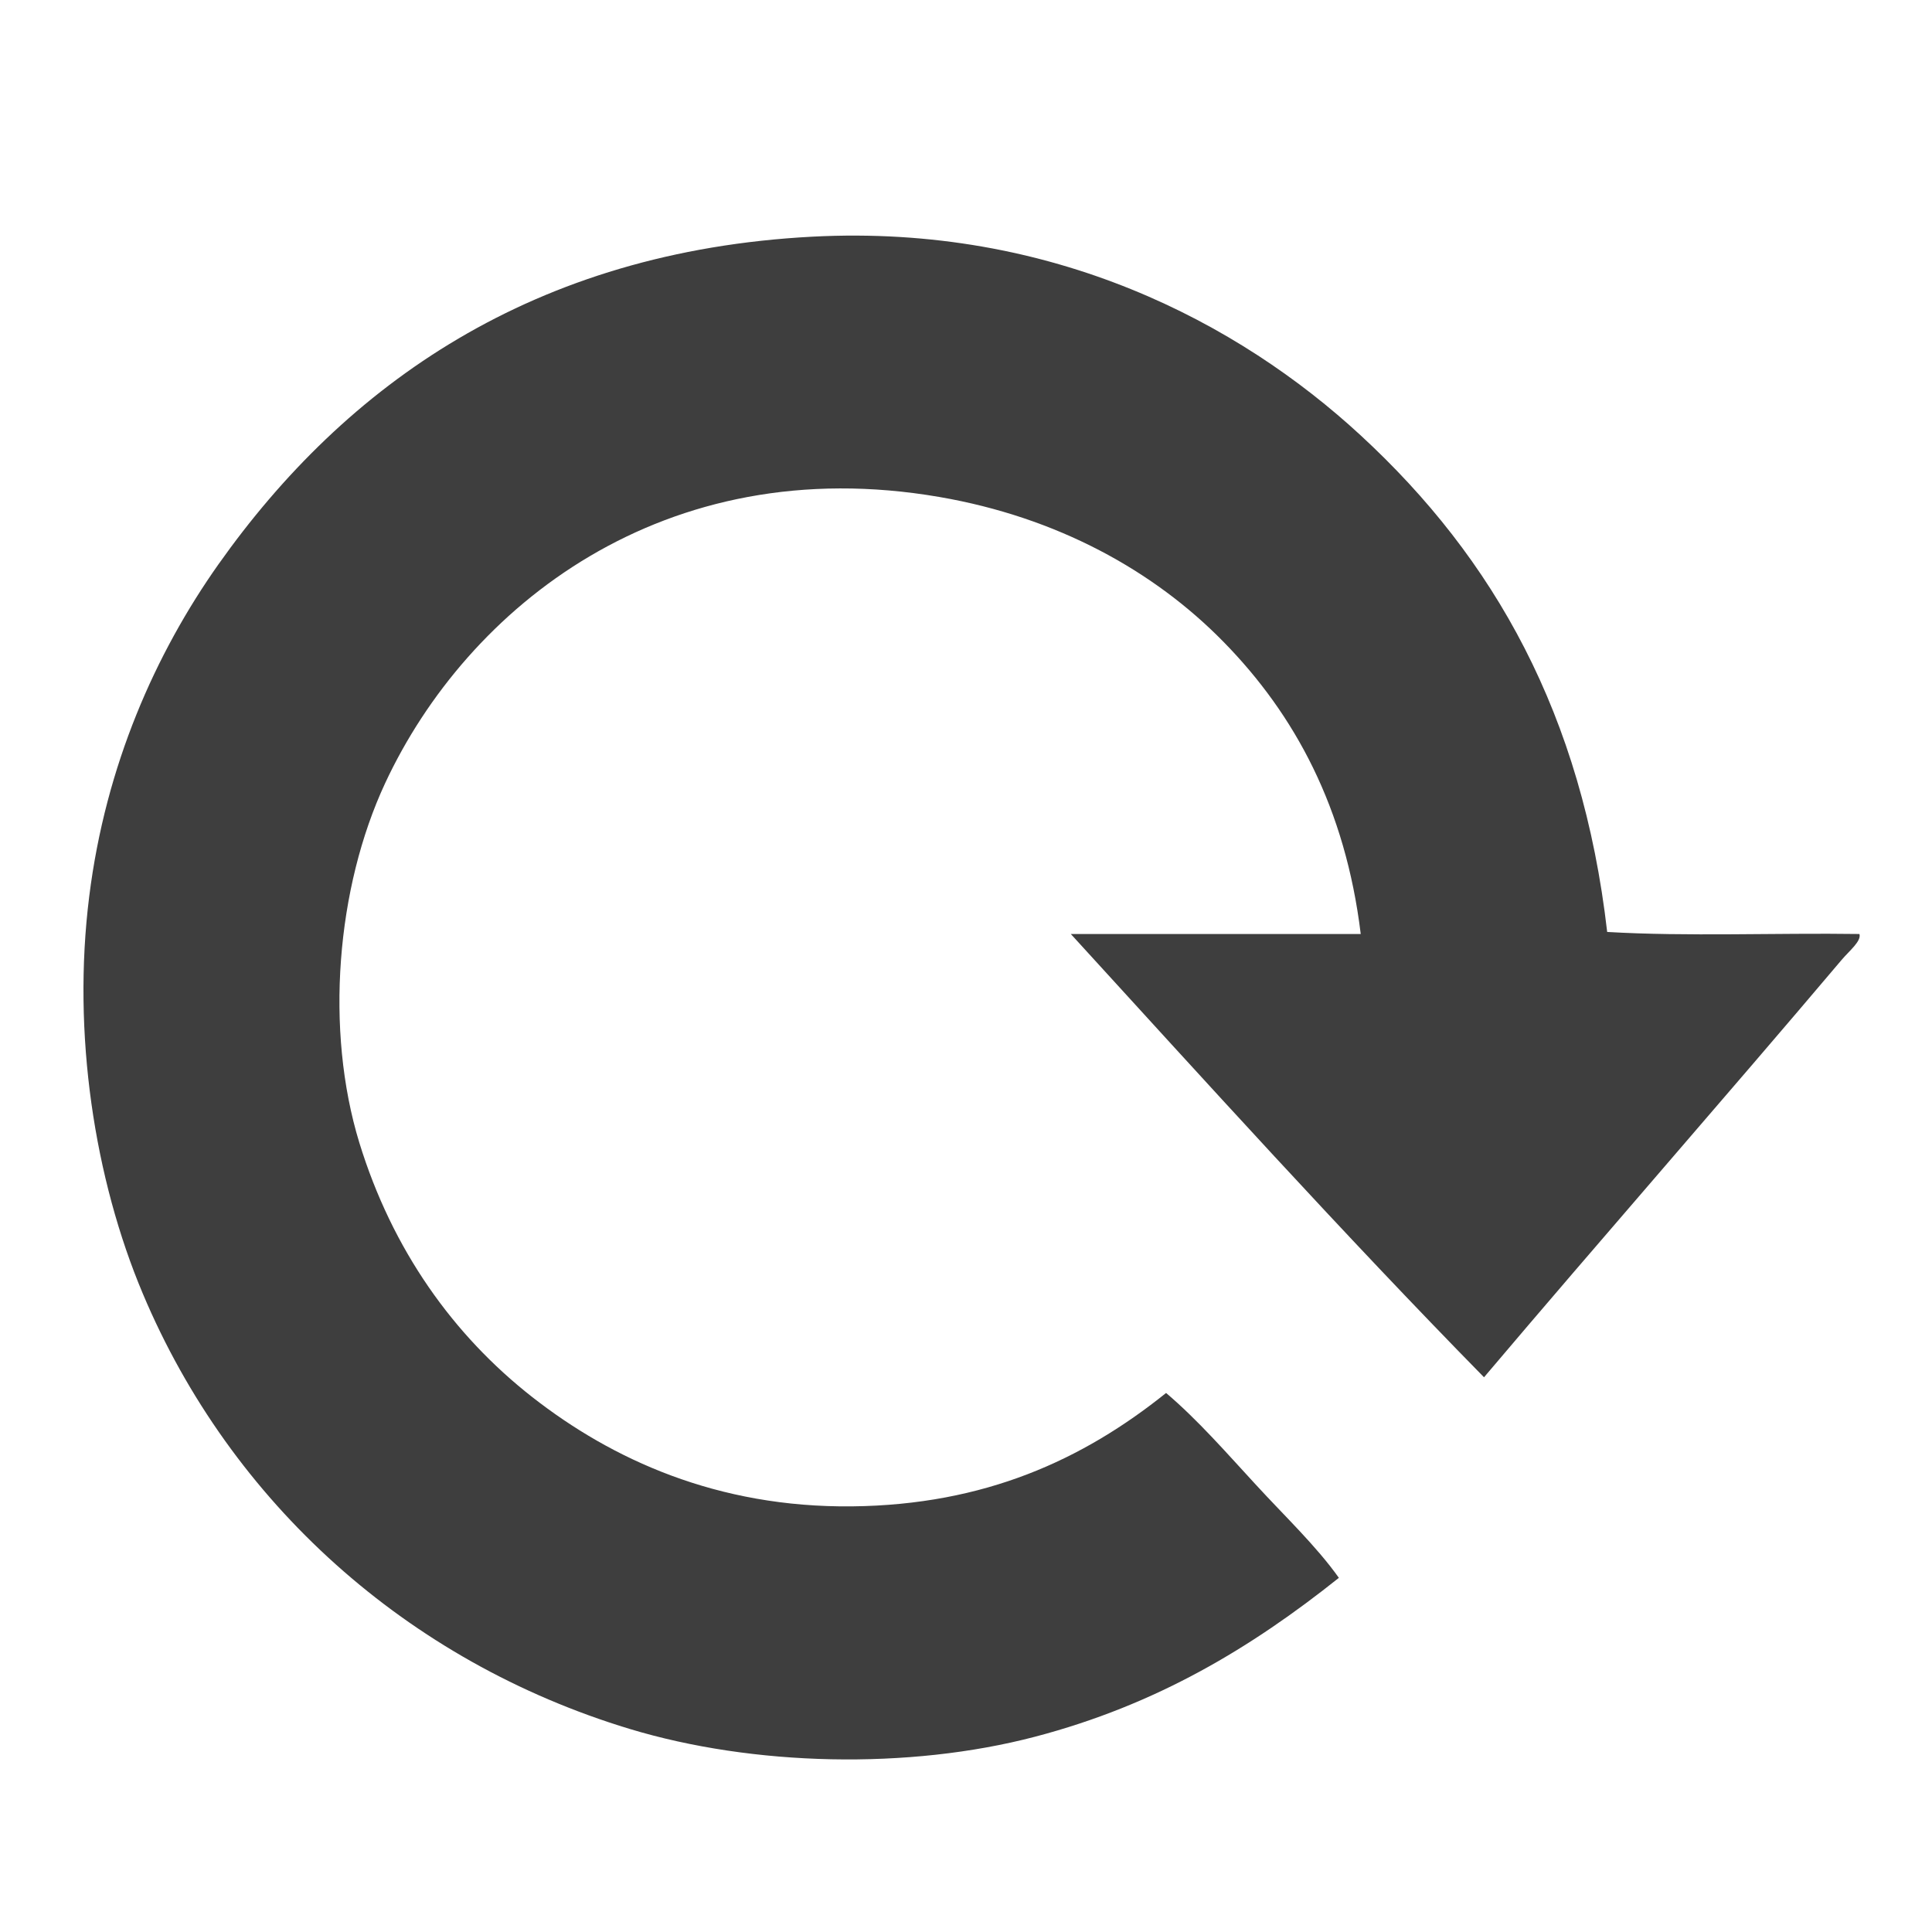 <?xml version="1.0" standalone="no"?><!DOCTYPE svg PUBLIC "-//W3C//DTD SVG 1.1//EN" "http://www.w3.org/Graphics/SVG/1.1/DTD/svg11.dtd"><svg width="100%" height="100%" viewBox="0 0 16 16" version="1.1" xmlns="http://www.w3.org/2000/svg" xmlns:xlink="http://www.w3.org/1999/xlink" xml:space="preserve" style="fill-rule:evenodd;clip-rule:evenodd;stroke-linejoin:round;stroke-miterlimit:1.414;"><g id="Layer 1"><path d="M13.31,7.718c0.663,0.039 1.398,0.007 2.089,0.017c0.018,0.059 -0.084,0.139 -0.148,0.215c-0.96,1.135 -1.995,2.315 -2.961,3.456c-1.167,-1.189 -2.325,-2.47 -3.422,-3.671l2.401,0c-0.127,-1.045 -0.547,-1.818 -1.135,-2.418c-0.578,-0.591 -1.379,-1.033 -2.353,-1.201c-2.284,-0.394 -3.911,0.912 -4.591,2.369c-0.405,0.869 -0.5,2.045 -0.214,2.979c0.273,0.887 0.777,1.593 1.432,2.106c0.658,0.515 1.53,0.917 2.649,0.905c1.097,-0.012 1.91,-0.385 2.6,-0.939c0.264,0.224 0.5,0.496 0.741,0.757c0.239,0.261 0.501,0.508 0.69,0.774c-0.726,0.579 -1.507,1.051 -2.517,1.316c-1.046,0.274 -2.333,0.245 -3.357,-0.065c-1.842,-0.558 -3.302,-1.873 -4.031,-3.604c-0.401,-0.951 -0.587,-2.154 -0.444,-3.291c0.136,-1.087 0.55,-2.013 1.069,-2.748c1.055,-1.492 2.61,-2.594 4.92,-2.715c1.99,-0.104 3.533,0.715 4.541,1.646c1.106,1.02 1.834,2.312 2.041,4.112" style="fill:#3e3e3e;"/></g></svg>
